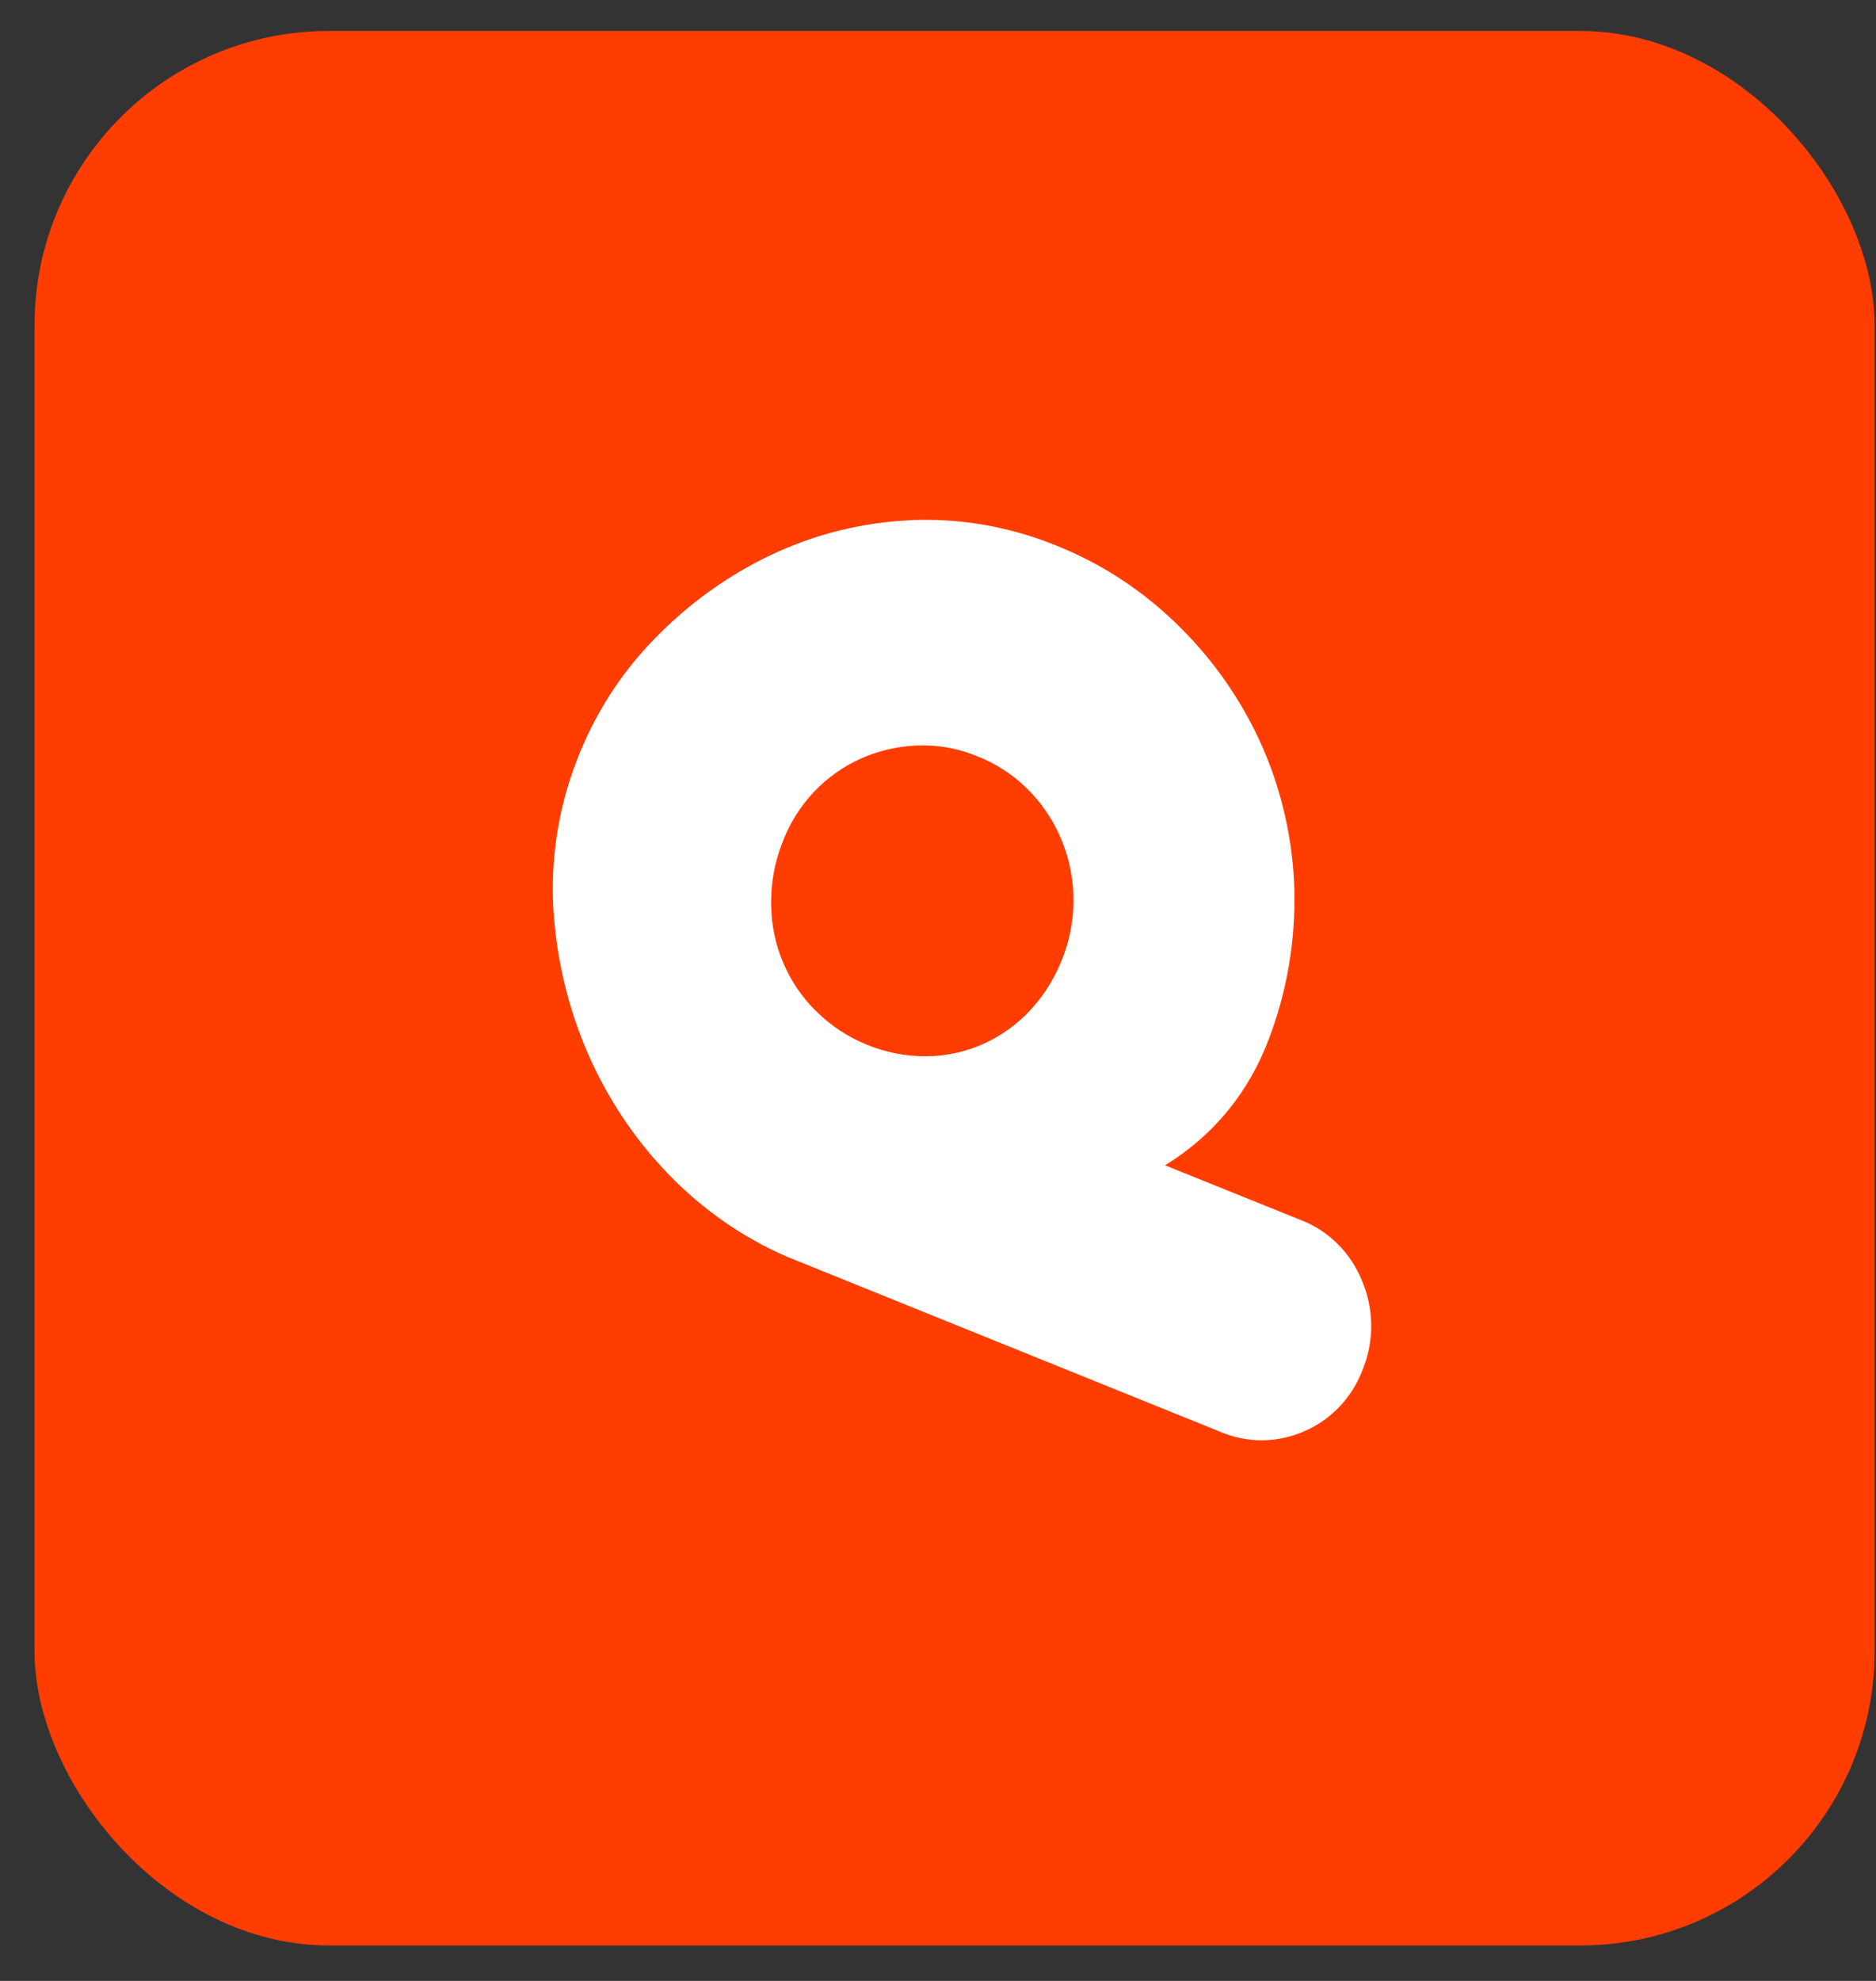 <svg width="18" height="19" viewBox="0 0 18 19" fill="none" xmlns="http://www.w3.org/2000/svg">
<rect x="0" y="0" width="18" height="19" fill="#333333" stroke="none"/>
<rect x="0.331" y="0.297" width="17.656" height="18.363" rx="2.825" fill="#FF3D00"/>
<path d="M8.737 4.99C8.277 5.01 7.823 5.122 7.404 5.32C6.986 5.517 6.607 5.79 6.283 6.124C5.956 6.457 5.701 6.856 5.533 7.297C5.357 7.751 5.281 8.24 5.31 8.728C5.34 9.202 5.451 9.667 5.639 10.101C5.828 10.535 6.091 10.93 6.417 11.266C6.741 11.601 7.126 11.869 7.549 12.053L11.705 13.732C11.968 13.845 12.263 13.842 12.523 13.724C12.781 13.611 12.982 13.393 13.08 13.123C13.186 12.854 13.182 12.552 13.069 12.286C12.959 12.013 12.744 11.801 12.476 11.7L11.178 11.177C11.412 11.034 11.622 10.851 11.796 10.635C11.953 10.438 12.079 10.217 12.169 9.979C12.348 9.518 12.432 9.022 12.419 8.525C12.404 8.052 12.299 7.589 12.111 7.16C11.921 6.731 11.653 6.344 11.324 6.018C10.983 5.677 10.578 5.409 10.135 5.233C9.691 5.052 9.214 4.968 8.737 4.989V4.99ZM10.212 9.147C10.208 9.157 10.204 9.166 10.201 9.177L10.198 9.182C10.128 9.367 10.025 9.538 9.892 9.682C9.633 9.965 9.274 10.127 8.897 10.131C8.699 10.134 8.502 10.096 8.319 10.021C8.138 9.948 7.974 9.84 7.833 9.701C7.697 9.569 7.589 9.41 7.514 9.233C7.44 9.057 7.4 8.867 7.399 8.675C7.396 8.476 7.431 8.279 7.502 8.094C7.57 7.908 7.674 7.74 7.807 7.598C7.935 7.463 8.087 7.354 8.255 7.278C8.427 7.201 8.613 7.157 8.8 7.151C8.994 7.142 9.187 7.177 9.367 7.25C10.107 7.534 10.485 8.384 10.211 9.148L10.212 9.147Z" fill="white"/>
</svg>
